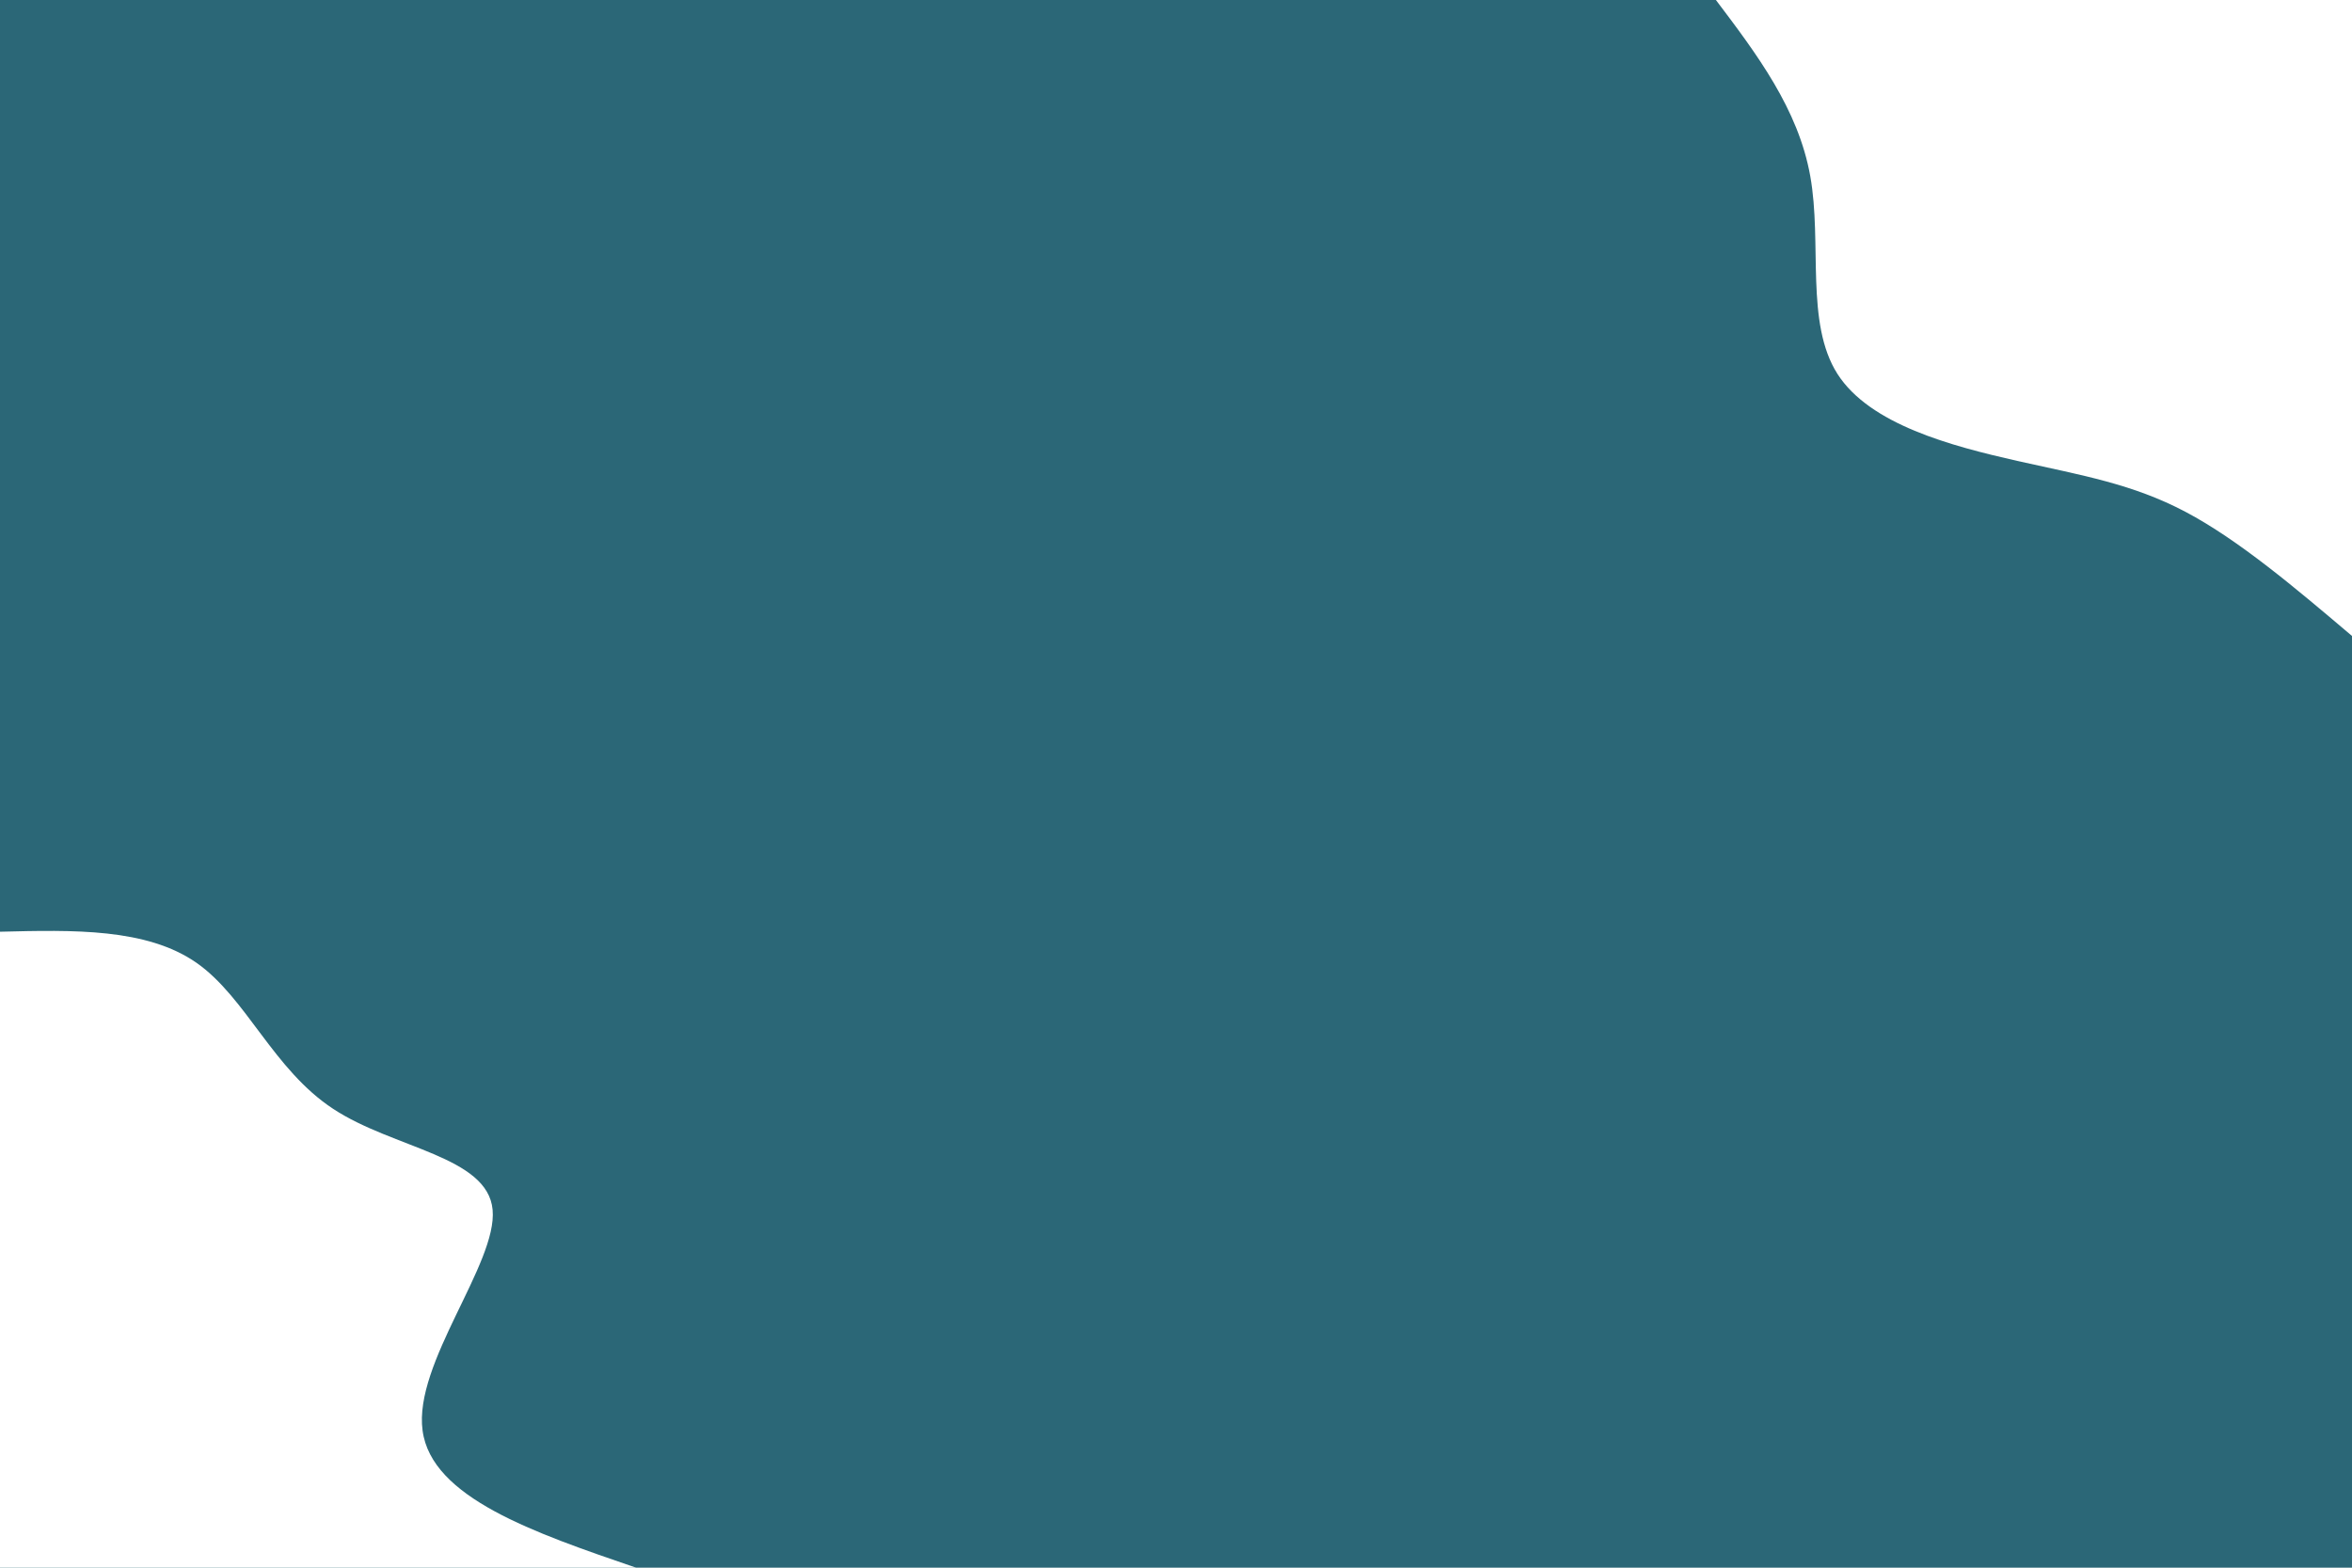 <svg id="visual" viewBox="0 0 900 600" width="900" height="600" xmlns="http://www.w3.org/2000/svg" xmlns:xlink="http://www.w3.org/1999/xlink" version="1.1"><rect x="0" y="0" width="900" height="600" fill="#2b6777"></rect><defs><linearGradient id="grad1_0" x1="33.3%" y1="0%" x2="100%" y2="100%"><stop offset="20%" stop-color="#2b6777" stop-opacity="1"></stop><stop offset="80%" stop-color="#2b6777" stop-opacity="1"></stop></linearGradient></defs><defs><linearGradient id="grad2_0" x1="0%" y1="0%" x2="66.7%" y2="100%"><stop offset="20%" stop-color="#2b6777" stop-opacity="1"></stop><stop offset="80%" stop-color="#2b6777" stop-opacity="1"></stop></linearGradient></defs><g transform="translate(900, 0)"><path d="M0 243.4C-21.7 225 -43.3 206.7 -63.7 195.9C-84 185.2 -103 182 -128.1 176.4C-153.3 170.7 -184.5 162.5 -196.9 143.1C-209.3 123.6 -202.7 93.1 -207.3 67.4C-211.9 41.7 -227.7 20.8 -243.4 0L0 0Z" fill="#ffffff"></path></g><g transform="translate(0, 600)"><path d="M0 -243.4C28.1 -244.1 56.1 -244.8 75.2 -231.5C94.3 -218.1 104.5 -190.7 127.5 -175.6C150.6 -160.4 186.6 -157.5 188.5 -137C190.4 -116.4 158.2 -78.3 161.7 -52.5C165.1 -26.8 204.3 -13.4 243.4 0L0 0Z" fill="#ffffff"></path></g></svg>